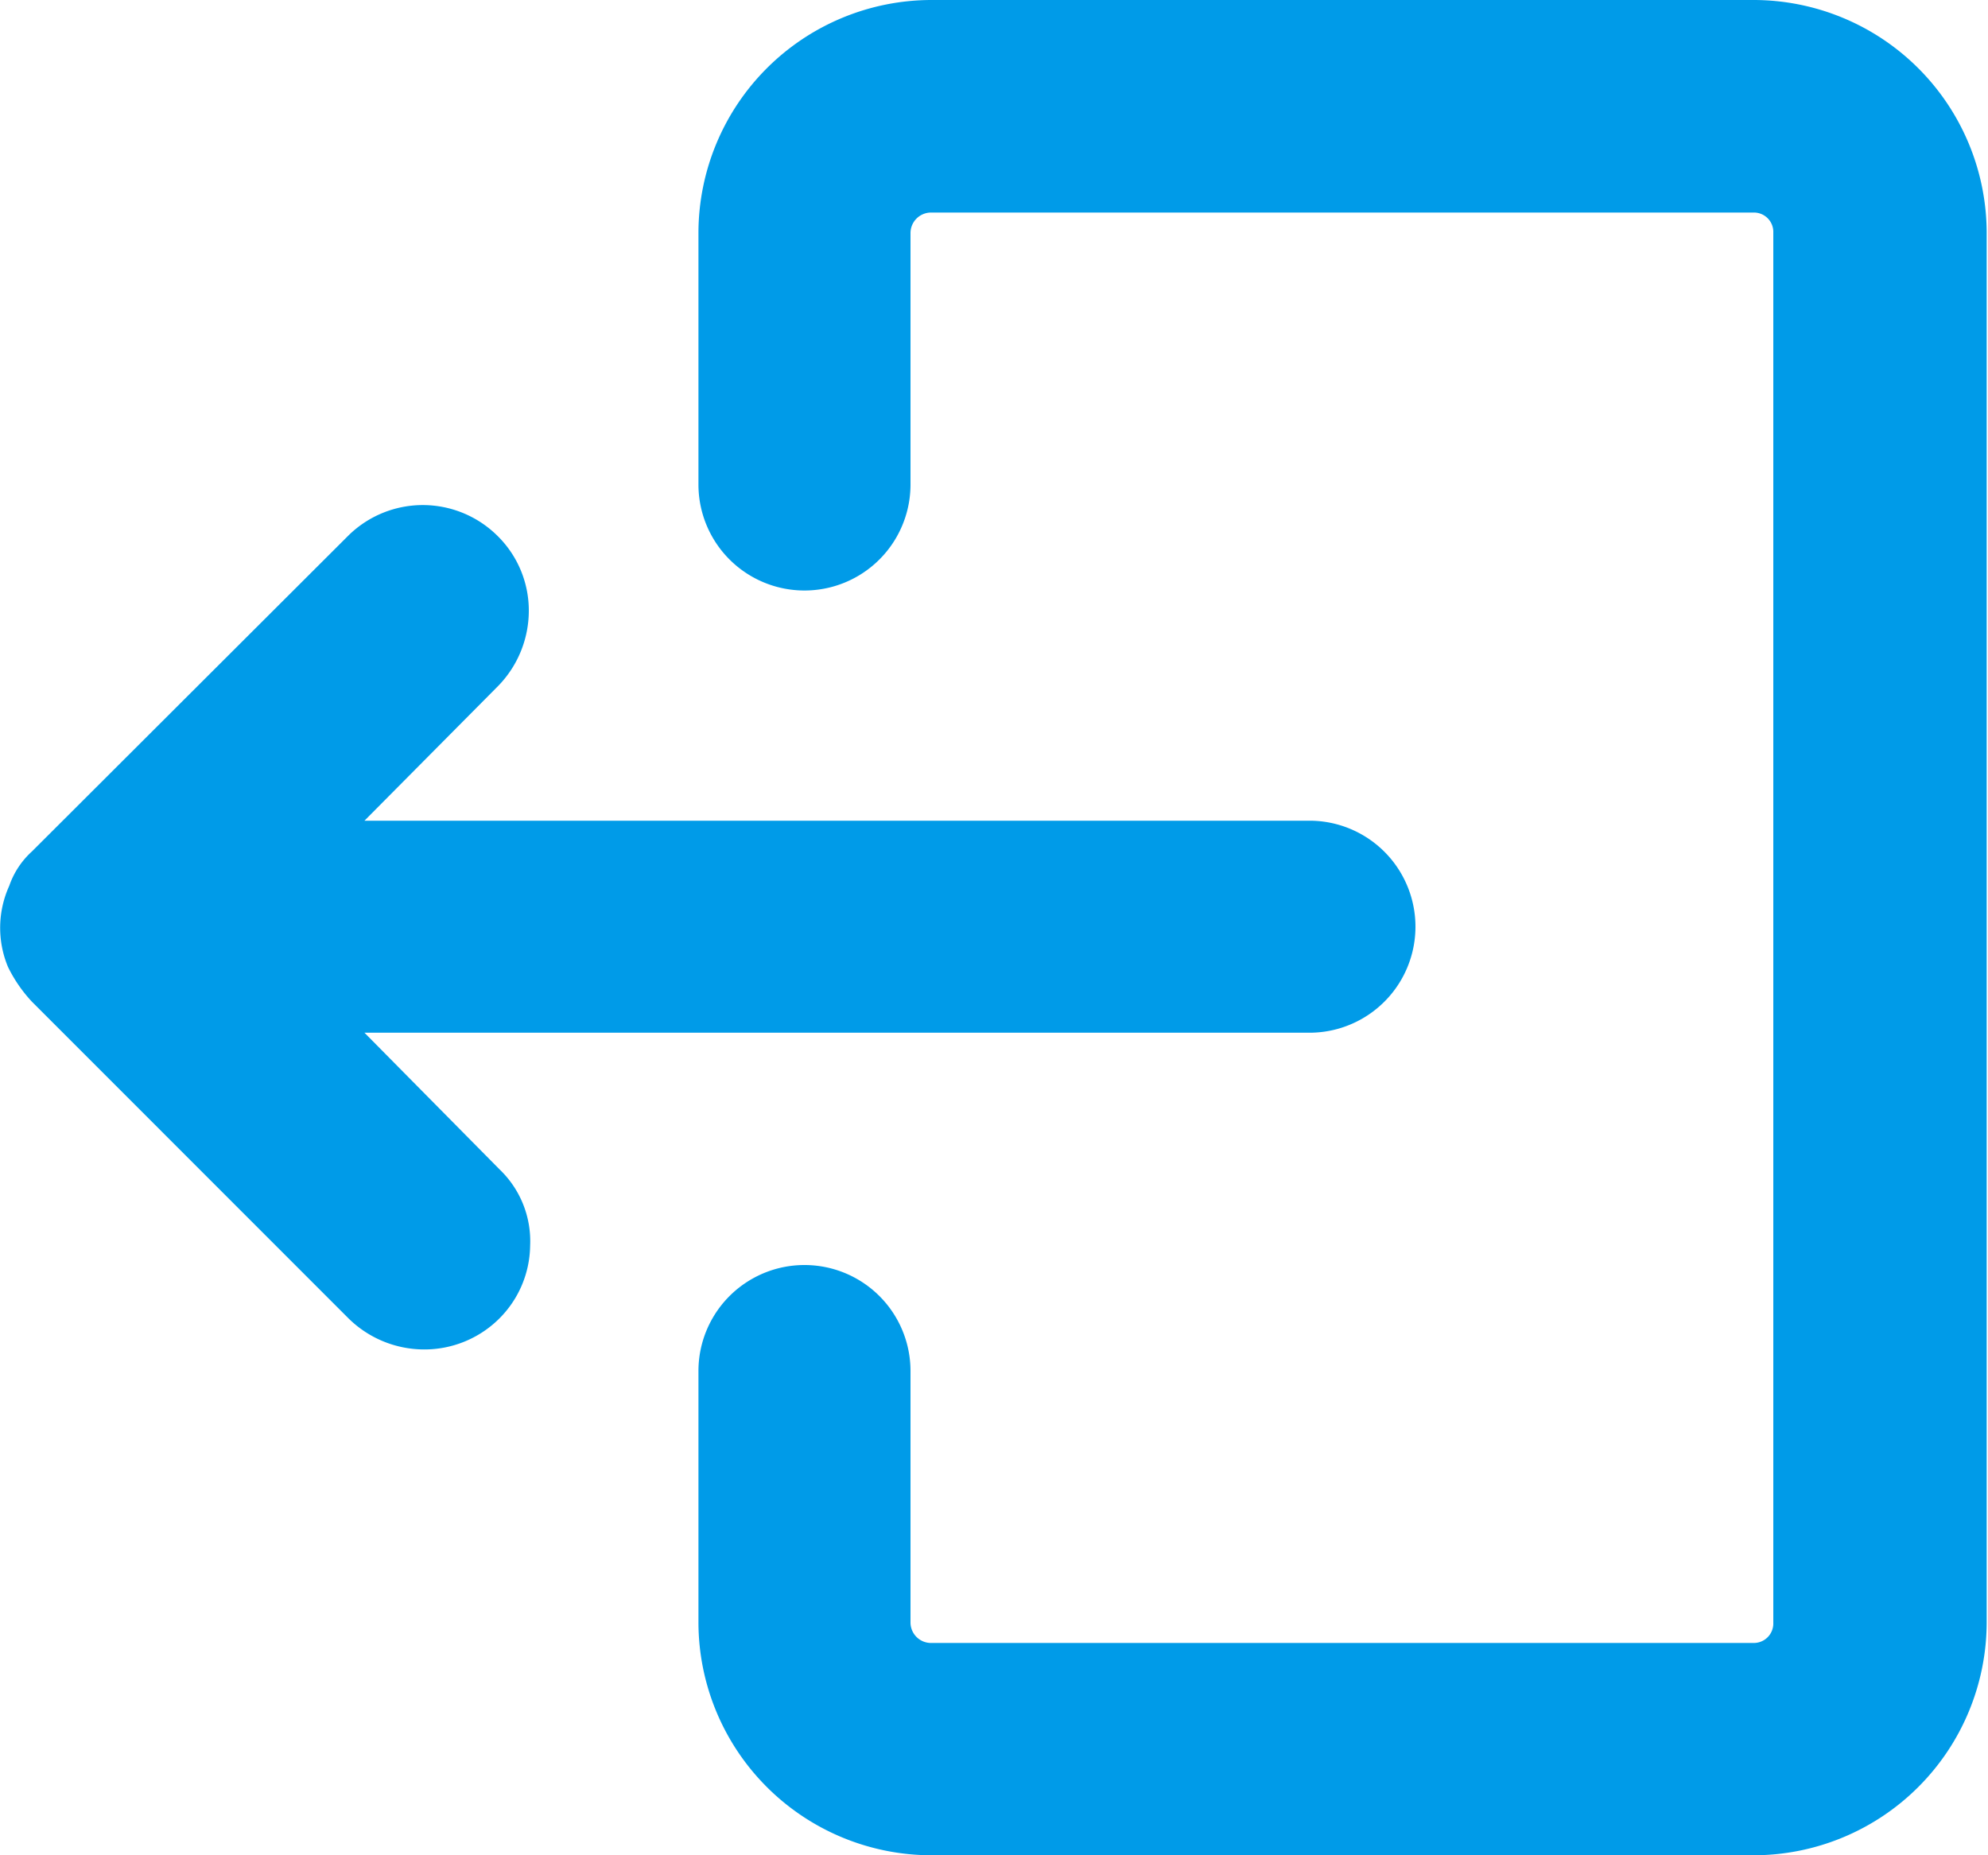 <svg xmlns="http://www.w3.org/2000/svg" width="15" height="14" viewBox="0 0 15 14">
  <defs>
    <style>
      .cls-1 {
        fill: #009be8;
        fill-rule: evenodd;
      }
    </style>
  </defs>
  <path id="icon_exit" data-name="icon exit" class="cls-1" d="M1460.75,24.793h7.13a0.8,0.8,0,0,0,0-1.6h-7.13l1.01-1.018a0.814,0.814,0,0,0,.23-0.573,0.79,0.79,0,0,0-.24-0.562,0.8,0.8,0,0,0-1.12,0l-2.39,2.386a0.625,0.625,0,0,0-.17.258,0.767,0.767,0,0,0-.01.612,1.074,1.074,0,0,0,.18.262l2.38,2.381a0.814,0.814,0,0,0,.58.244,0.8,0.8,0,0,0,.56-0.226A0.79,0.79,0,0,0,1462,26.4a0.749,0.749,0,0,0-.23-0.575Zm0.84,1.185h0ZM1471.23,17h-6.2a1.76,1.76,0,0,0-1.76,1.756v1.9a0.8,0.8,0,1,0,1.6,0v-1.9a0.155,0.155,0,0,1,.16-0.152h6.2a0.146,0.146,0,0,1,.15.152v10.49a0.147,0.147,0,0,1-.15.152h-6.2a0.155,0.155,0,0,1-.16-0.152v-1.9a0.8,0.8,0,1,0-1.6,0v1.9A1.76,1.76,0,0,0,1465.03,31h6.2a1.76,1.76,0,0,0,1.76-1.756V18.752A1.76,1.76,0,0,0,1471.23,17Z" transform="translate(-1458 -17)"/>
</svg>
